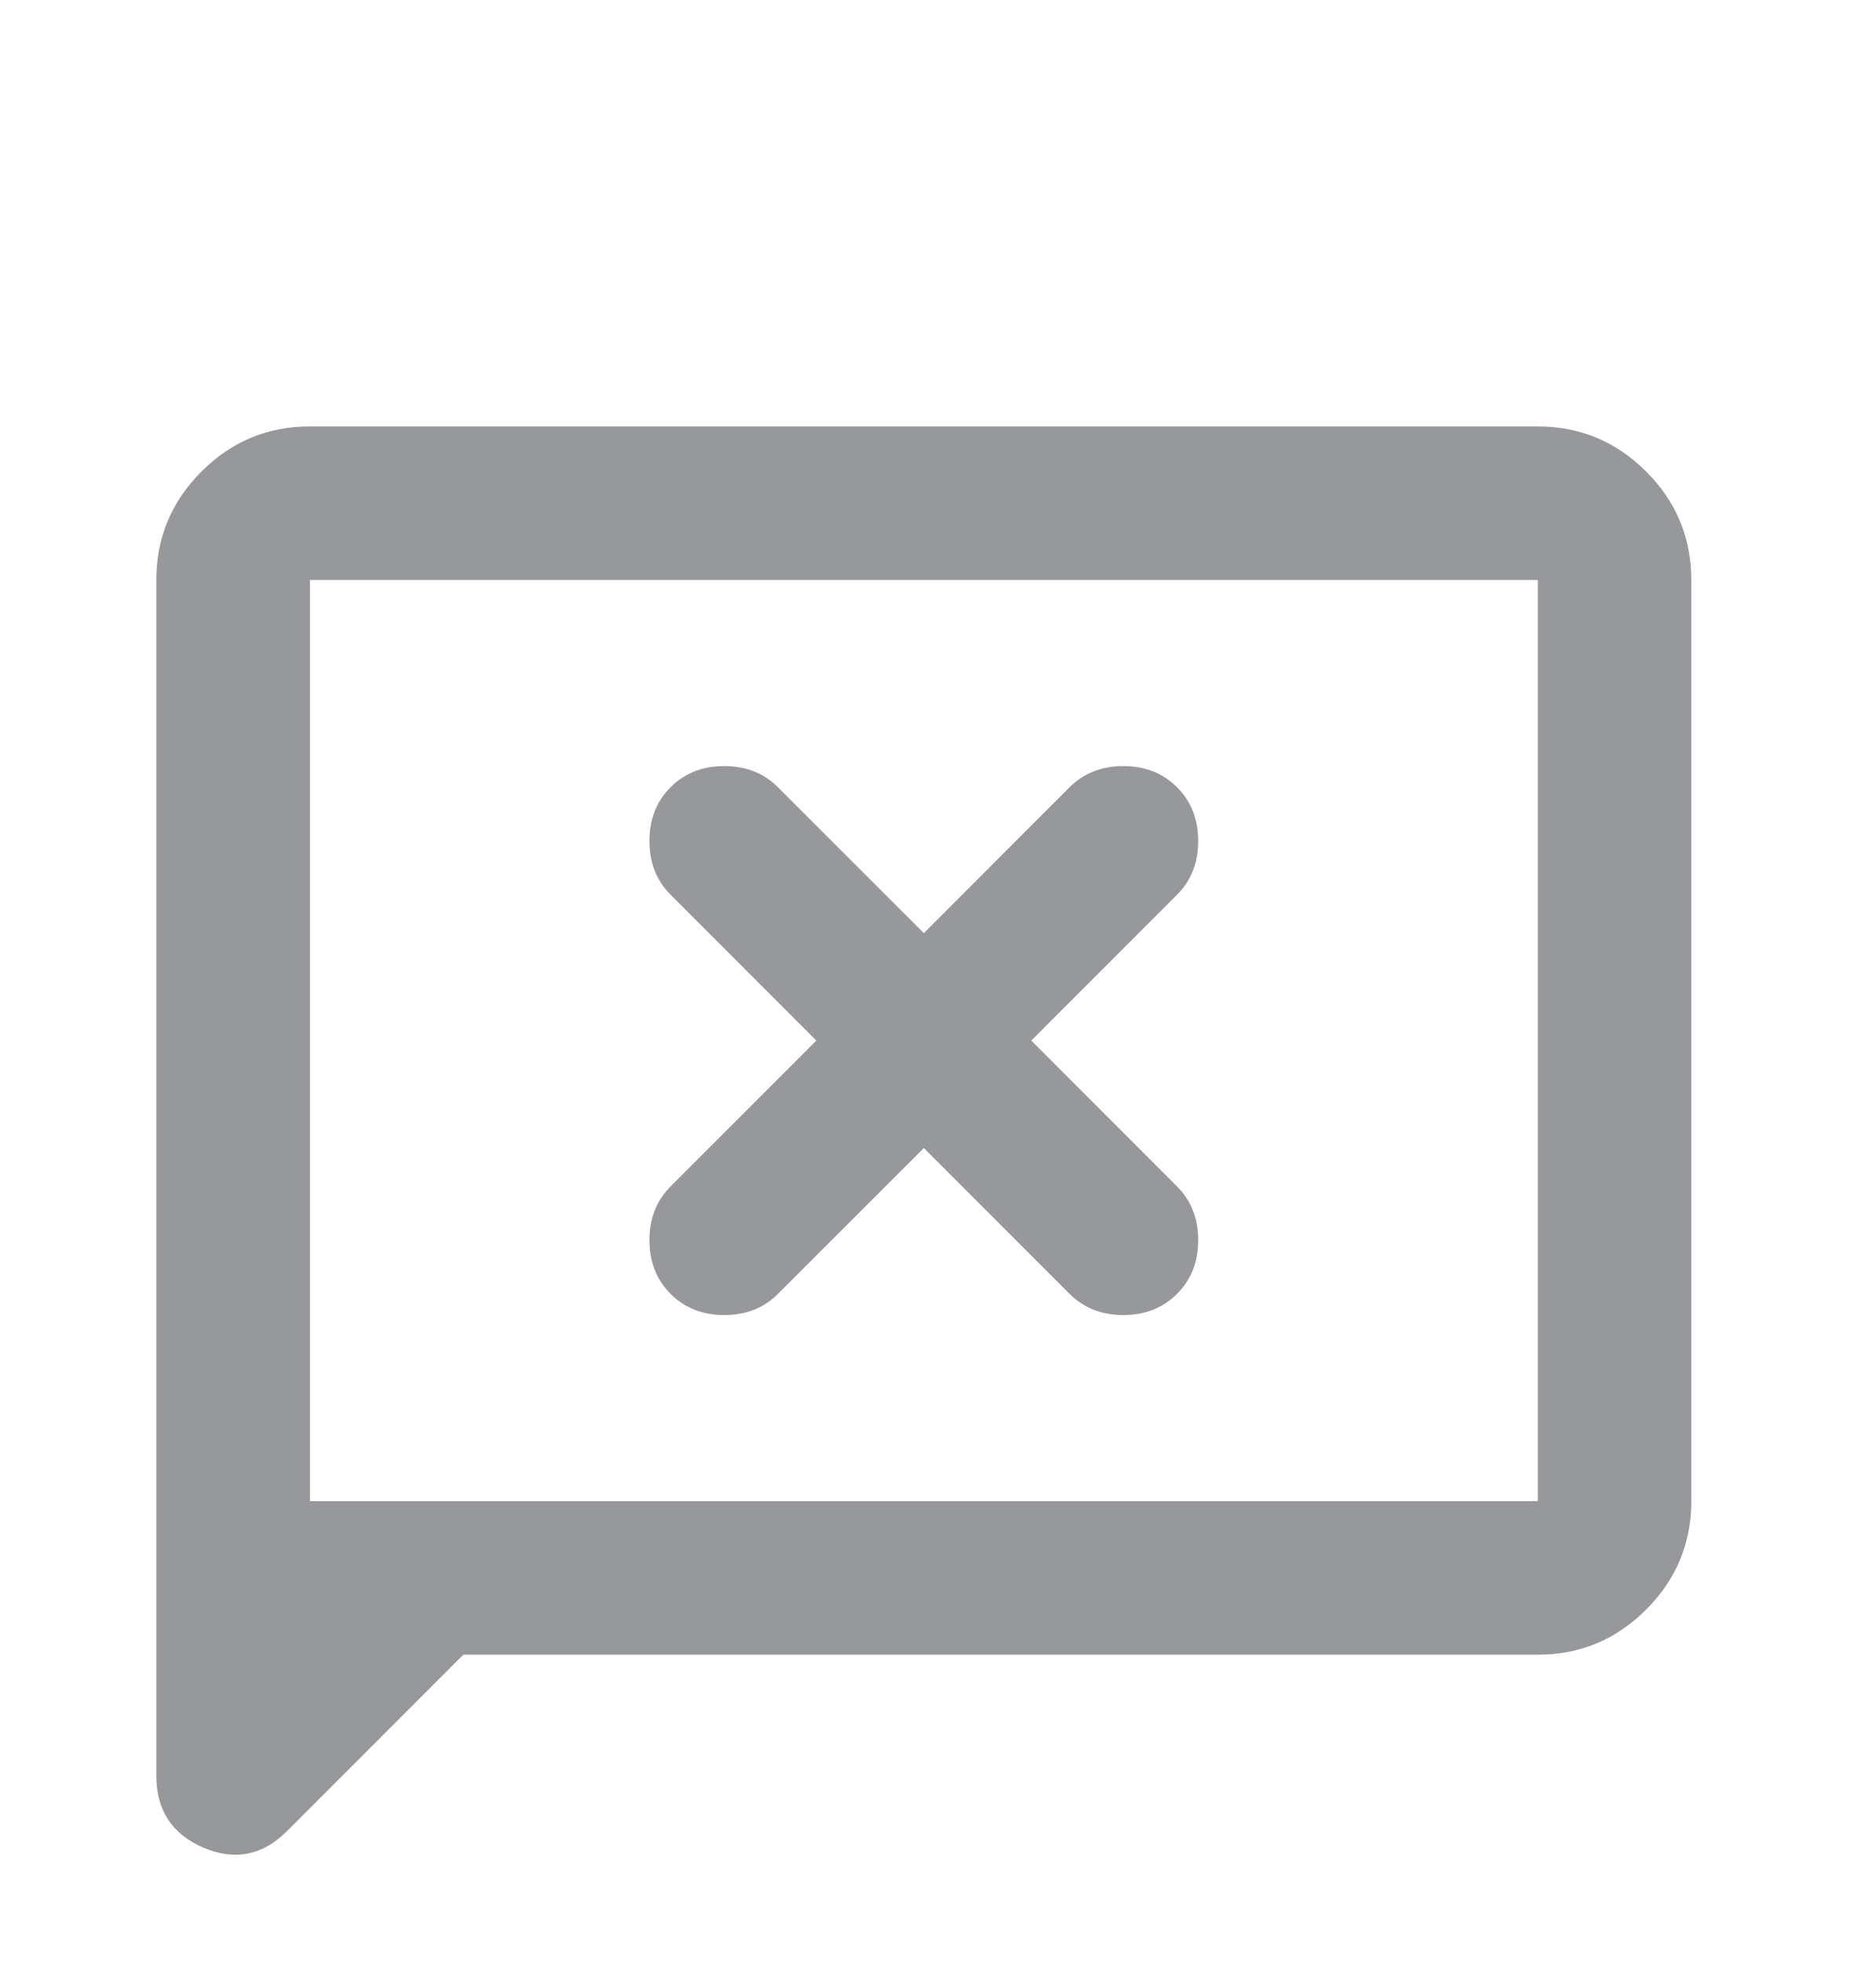 <svg width="22" height="23" viewBox="0 0 22 23" fill="none" xmlns="http://www.w3.org/2000/svg">
<path d="M5.434 19.4L3.364 21.47C3.079 21.755 2.752 21.819 2.384 21.662C2.017 21.505 1.833 21.223 1.833 20.817V6.8C1.833 6.305 2.01 5.881 2.363 5.528C2.716 5.176 3.139 4.999 3.634 5H18.034C18.529 5 18.952 5.176 19.305 5.529C19.658 5.882 19.834 6.306 19.834 6.8V17.6C19.834 18.095 19.657 18.519 19.304 18.872C18.951 19.224 18.528 19.401 18.034 19.4H5.434ZM3.634 17.6H18.034V6.8H3.634V17.6ZM10.834 13.46L12.543 15.17C12.709 15.335 12.918 15.418 13.174 15.418C13.428 15.418 13.639 15.335 13.803 15.17C13.969 15.005 14.051 14.795 14.051 14.54C14.051 14.285 13.969 14.075 13.803 13.91L12.094 12.2L13.803 10.49C13.969 10.325 14.051 10.115 14.051 9.86C14.051 9.605 13.969 9.395 13.803 9.23C13.639 9.065 13.428 8.982 13.174 8.982C12.918 8.982 12.709 9.065 12.543 9.23L10.834 10.94L9.123 9.23C8.959 9.065 8.748 8.982 8.493 8.982C8.239 8.982 8.028 9.065 7.864 9.23C7.699 9.395 7.616 9.605 7.616 9.86C7.616 10.115 7.699 10.325 7.864 10.49L9.573 12.2L7.864 13.91C7.699 14.075 7.616 14.285 7.616 14.54C7.616 14.795 7.699 15.005 7.864 15.17C8.028 15.335 8.239 15.418 8.493 15.418C8.748 15.418 8.959 15.335 9.123 15.17L10.834 13.46Z" fill="#97989C"/>
</svg>
